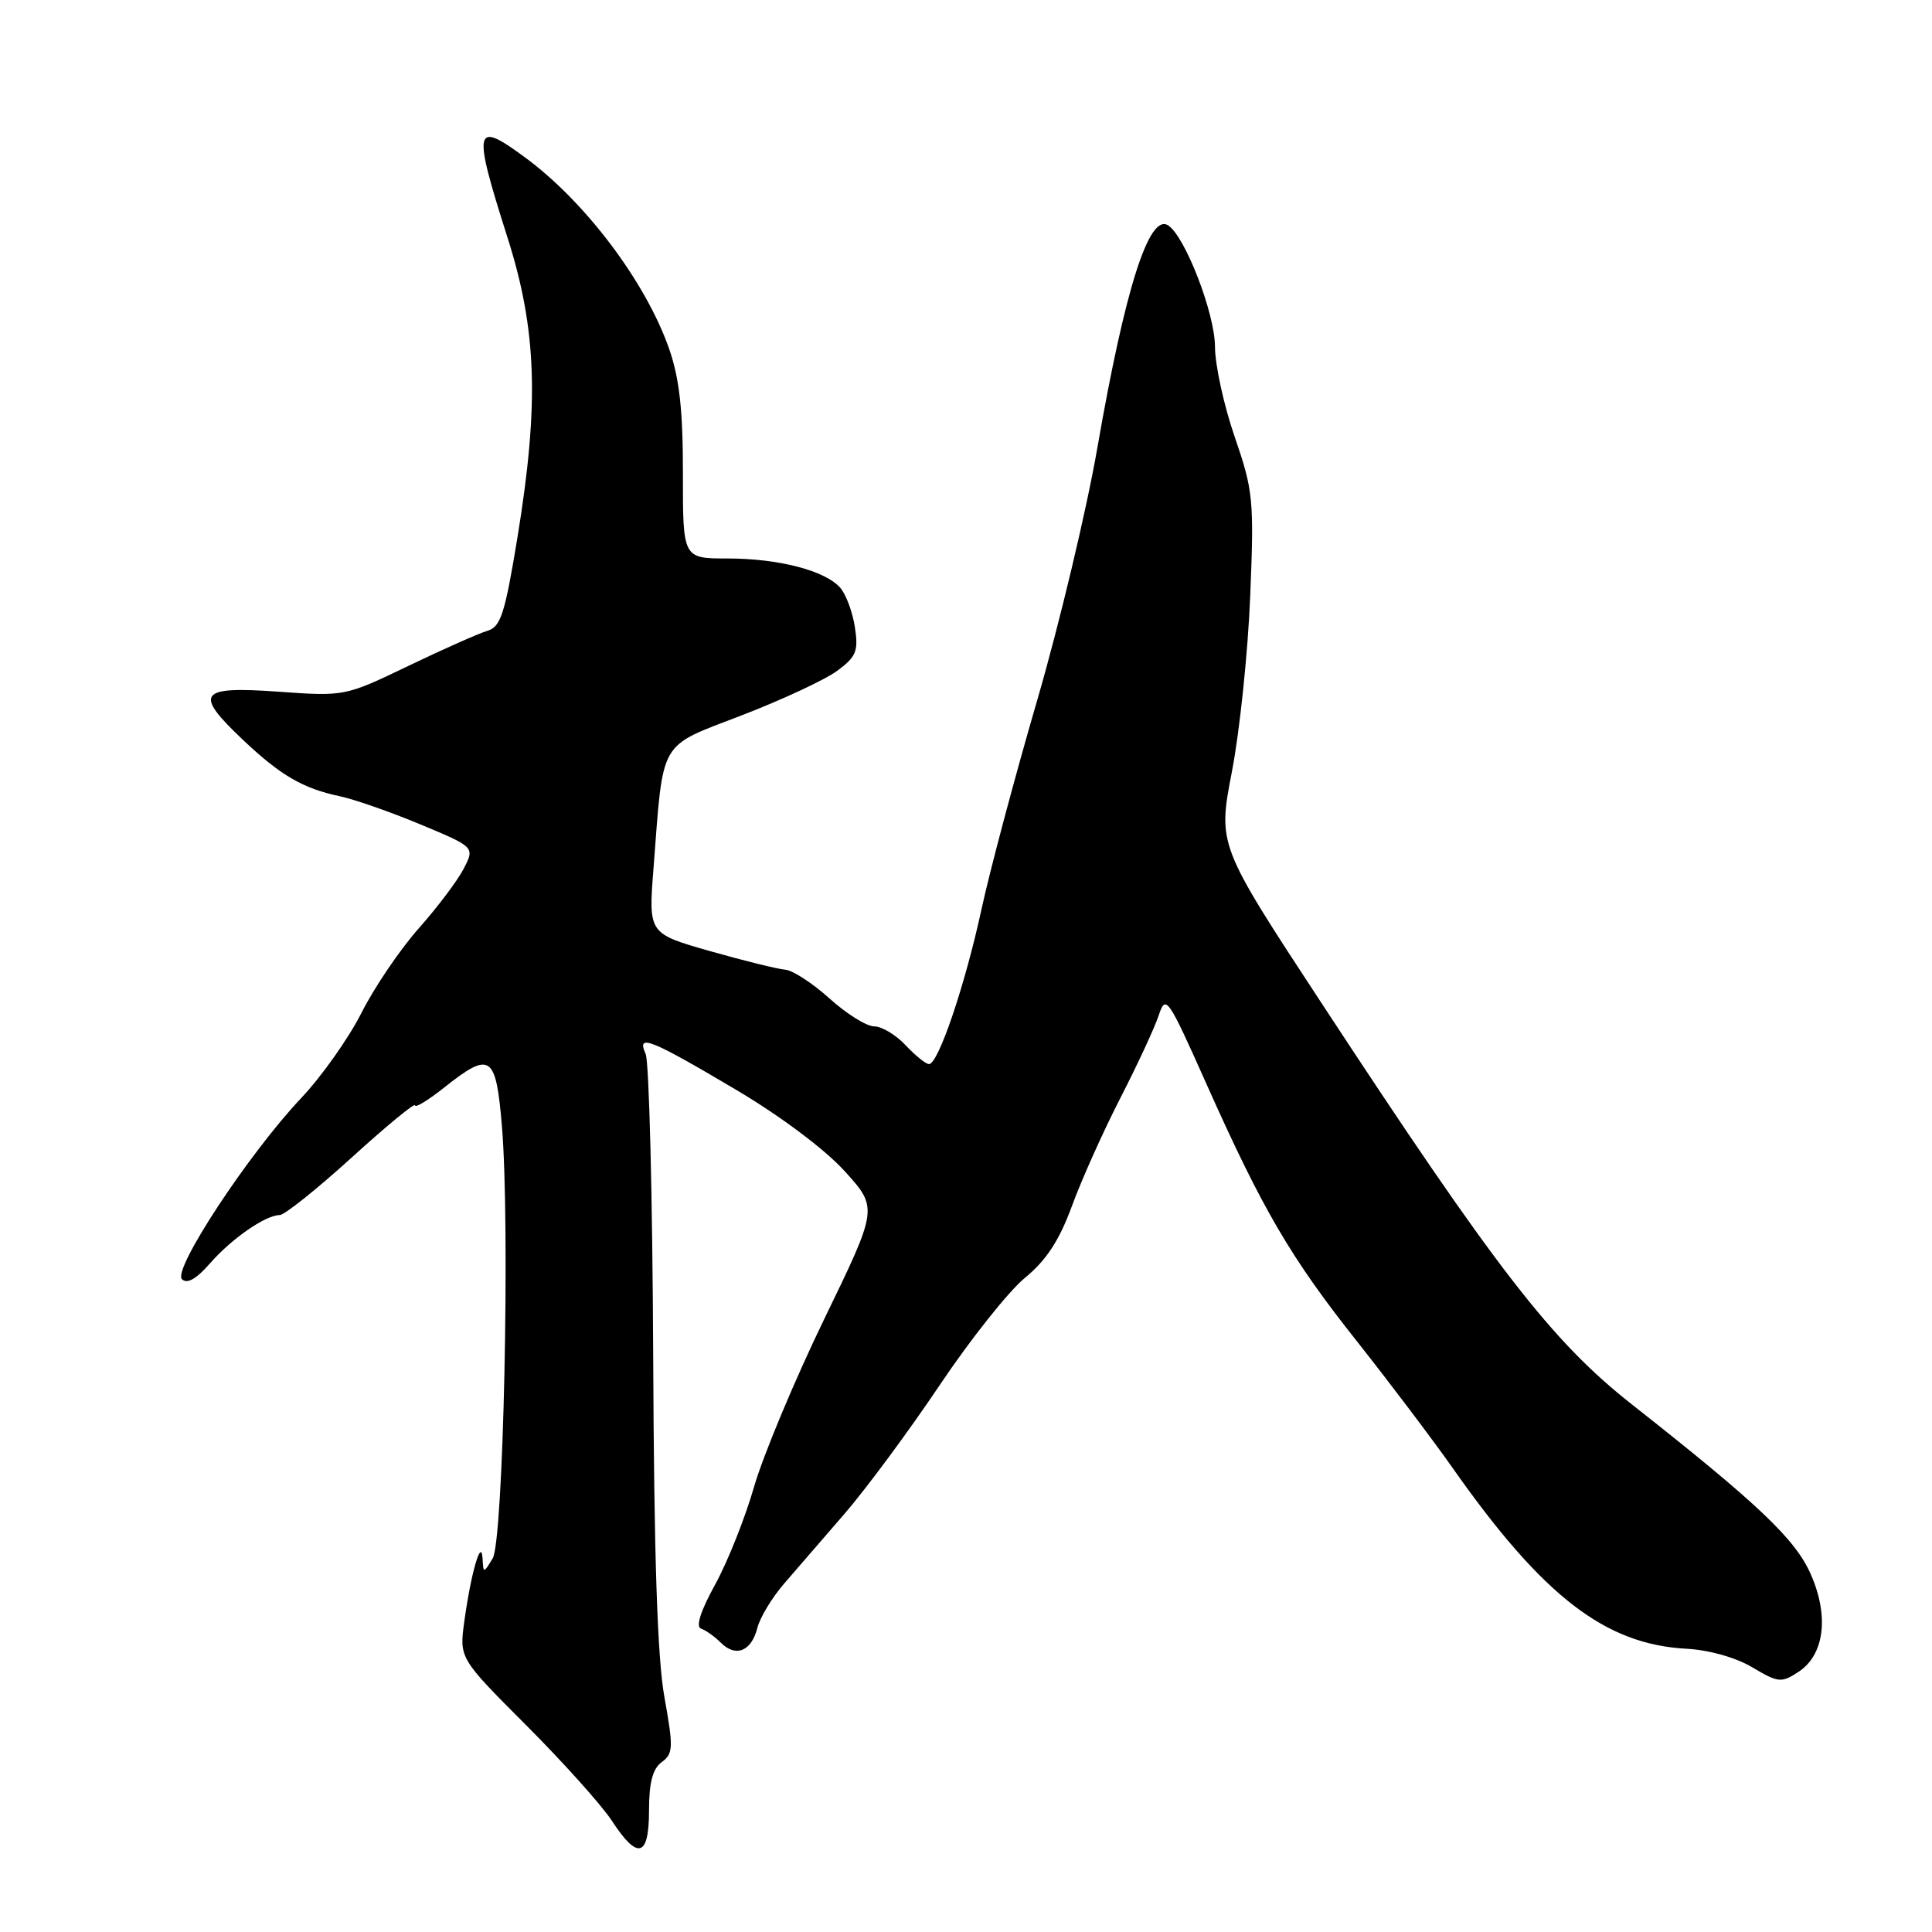 <?xml version="1.0" encoding="UTF-8" standalone="no"?>
<!DOCTYPE svg PUBLIC "-//W3C//DTD SVG 1.1//EN" "http://www.w3.org/Graphics/SVG/1.1/DTD/svg11.dtd" >
<svg xmlns="http://www.w3.org/2000/svg" xmlns:xlink="http://www.w3.org/1999/xlink" version="1.1" viewBox="0 0 256 256">
 <g >
 <path fill="currentColor"
d=" M 86.00 239.86 C 86.00 236.20 86.48 234.37 87.68 233.49 C 89.21 232.37 89.24 231.58 88.04 224.88 C 87.10 219.71 86.66 206.12 86.55 179.50 C 86.46 158.60 86.01 140.67 85.55 139.65 C 84.31 136.92 86.12 137.64 97.53 144.40 C 103.41 147.88 109.32 152.31 111.93 155.19 C 116.35 160.08 116.35 160.08 109.21 174.79 C 105.29 182.88 101.11 192.88 99.92 197.00 C 98.74 201.12 96.41 206.96 94.76 209.96 C 92.84 213.44 92.16 215.55 92.89 215.80 C 93.52 216.01 94.71 216.86 95.54 217.69 C 97.51 219.65 99.58 218.79 100.36 215.69 C 100.71 214.32 102.29 211.70 103.89 209.85 C 105.49 208.01 109.12 203.81 111.95 200.53 C 114.79 197.24 120.45 189.59 124.52 183.53 C 128.59 177.46 133.67 171.07 135.81 169.32 C 138.63 167.01 140.35 164.39 142.03 159.82 C 143.30 156.34 146.19 149.90 148.45 145.50 C 150.71 141.10 152.99 136.18 153.53 134.56 C 154.46 131.74 154.72 132.11 159.83 143.56 C 167.31 160.32 171.02 166.66 179.84 177.78 C 184.07 183.13 189.76 190.65 192.47 194.50 C 204.46 211.55 212.69 217.90 223.50 218.47 C 226.46 218.63 230.01 219.63 232.19 220.93 C 235.64 222.98 236.04 223.02 238.31 221.53 C 241.75 219.28 242.39 214.13 239.92 208.56 C 237.87 203.92 232.98 199.28 216.23 186.09 C 205.59 177.71 198.24 168.20 174.98 132.72 C 161.36 111.95 161.36 111.95 163.24 102.22 C 164.27 96.88 165.36 86.42 165.66 78.98 C 166.18 66.24 166.06 65.02 163.61 57.90 C 162.17 53.75 161.00 48.36 160.99 45.92 C 160.98 41.51 157.00 31.23 154.76 29.85 C 152.24 28.29 149.07 38.27 145.41 59.31 C 143.97 67.60 140.38 82.67 137.43 92.80 C 134.48 102.92 131.15 115.41 130.04 120.54 C 127.87 130.56 124.33 141.00 123.10 141.00 C 122.69 141.00 121.29 139.88 120.00 138.50 C 118.71 137.12 116.83 136.00 115.83 136.00 C 114.83 136.00 112.17 134.34 109.92 132.31 C 107.67 130.28 105.03 128.56 104.05 128.49 C 103.07 128.41 98.59 127.31 94.09 126.03 C 85.92 123.70 85.92 123.70 86.59 115.10 C 87.93 97.72 87.15 99.08 98.30 94.78 C 103.66 92.71 109.35 90.06 110.94 88.88 C 113.46 87.02 113.76 86.28 113.28 83.12 C 112.98 81.13 112.11 78.78 111.35 77.90 C 109.37 75.61 103.19 74.00 96.37 74.00 C 90.48 74.00 90.48 74.00 90.49 62.75 C 90.50 54.40 90.03 50.14 88.67 46.24 C 85.59 37.40 77.59 26.77 69.60 20.88 C 62.82 15.87 62.59 16.86 67.22 31.39 C 71.14 43.68 71.47 53.45 68.56 71.24 C 66.90 81.36 66.35 83.07 64.57 83.59 C 63.43 83.93 58.72 86.02 54.10 88.24 C 45.72 92.27 45.68 92.28 36.85 91.65 C 26.29 90.90 25.62 91.83 32.25 98.09 C 37.20 102.76 40.16 104.48 45.00 105.50 C 46.92 105.90 51.75 107.59 55.71 109.24 C 62.92 112.25 62.92 112.25 61.44 115.11 C 60.63 116.69 57.94 120.25 55.47 123.03 C 53.01 125.81 49.60 130.83 47.90 134.20 C 46.20 137.57 42.60 142.66 39.89 145.52 C 32.96 152.86 22.83 168.24 24.11 169.50 C 24.79 170.17 26.01 169.48 27.81 167.42 C 30.68 164.13 35.19 161.00 37.07 161.00 C 37.69 161.00 41.99 157.57 46.60 153.38 C 51.22 149.18 55.00 146.07 55.00 146.46 C 55.00 146.85 56.75 145.78 58.89 144.08 C 65.00 139.24 65.71 139.73 66.51 149.25 C 67.60 162.40 66.71 204.15 65.28 206.50 C 64.06 208.50 64.06 208.50 63.94 206.50 C 63.78 203.69 62.41 208.41 61.53 214.80 C 60.85 219.72 60.85 219.72 69.73 228.61 C 74.61 233.50 79.71 239.18 81.06 241.24 C 84.51 246.53 86.00 246.11 86.00 239.86 Z "/>
</g>
</svg>